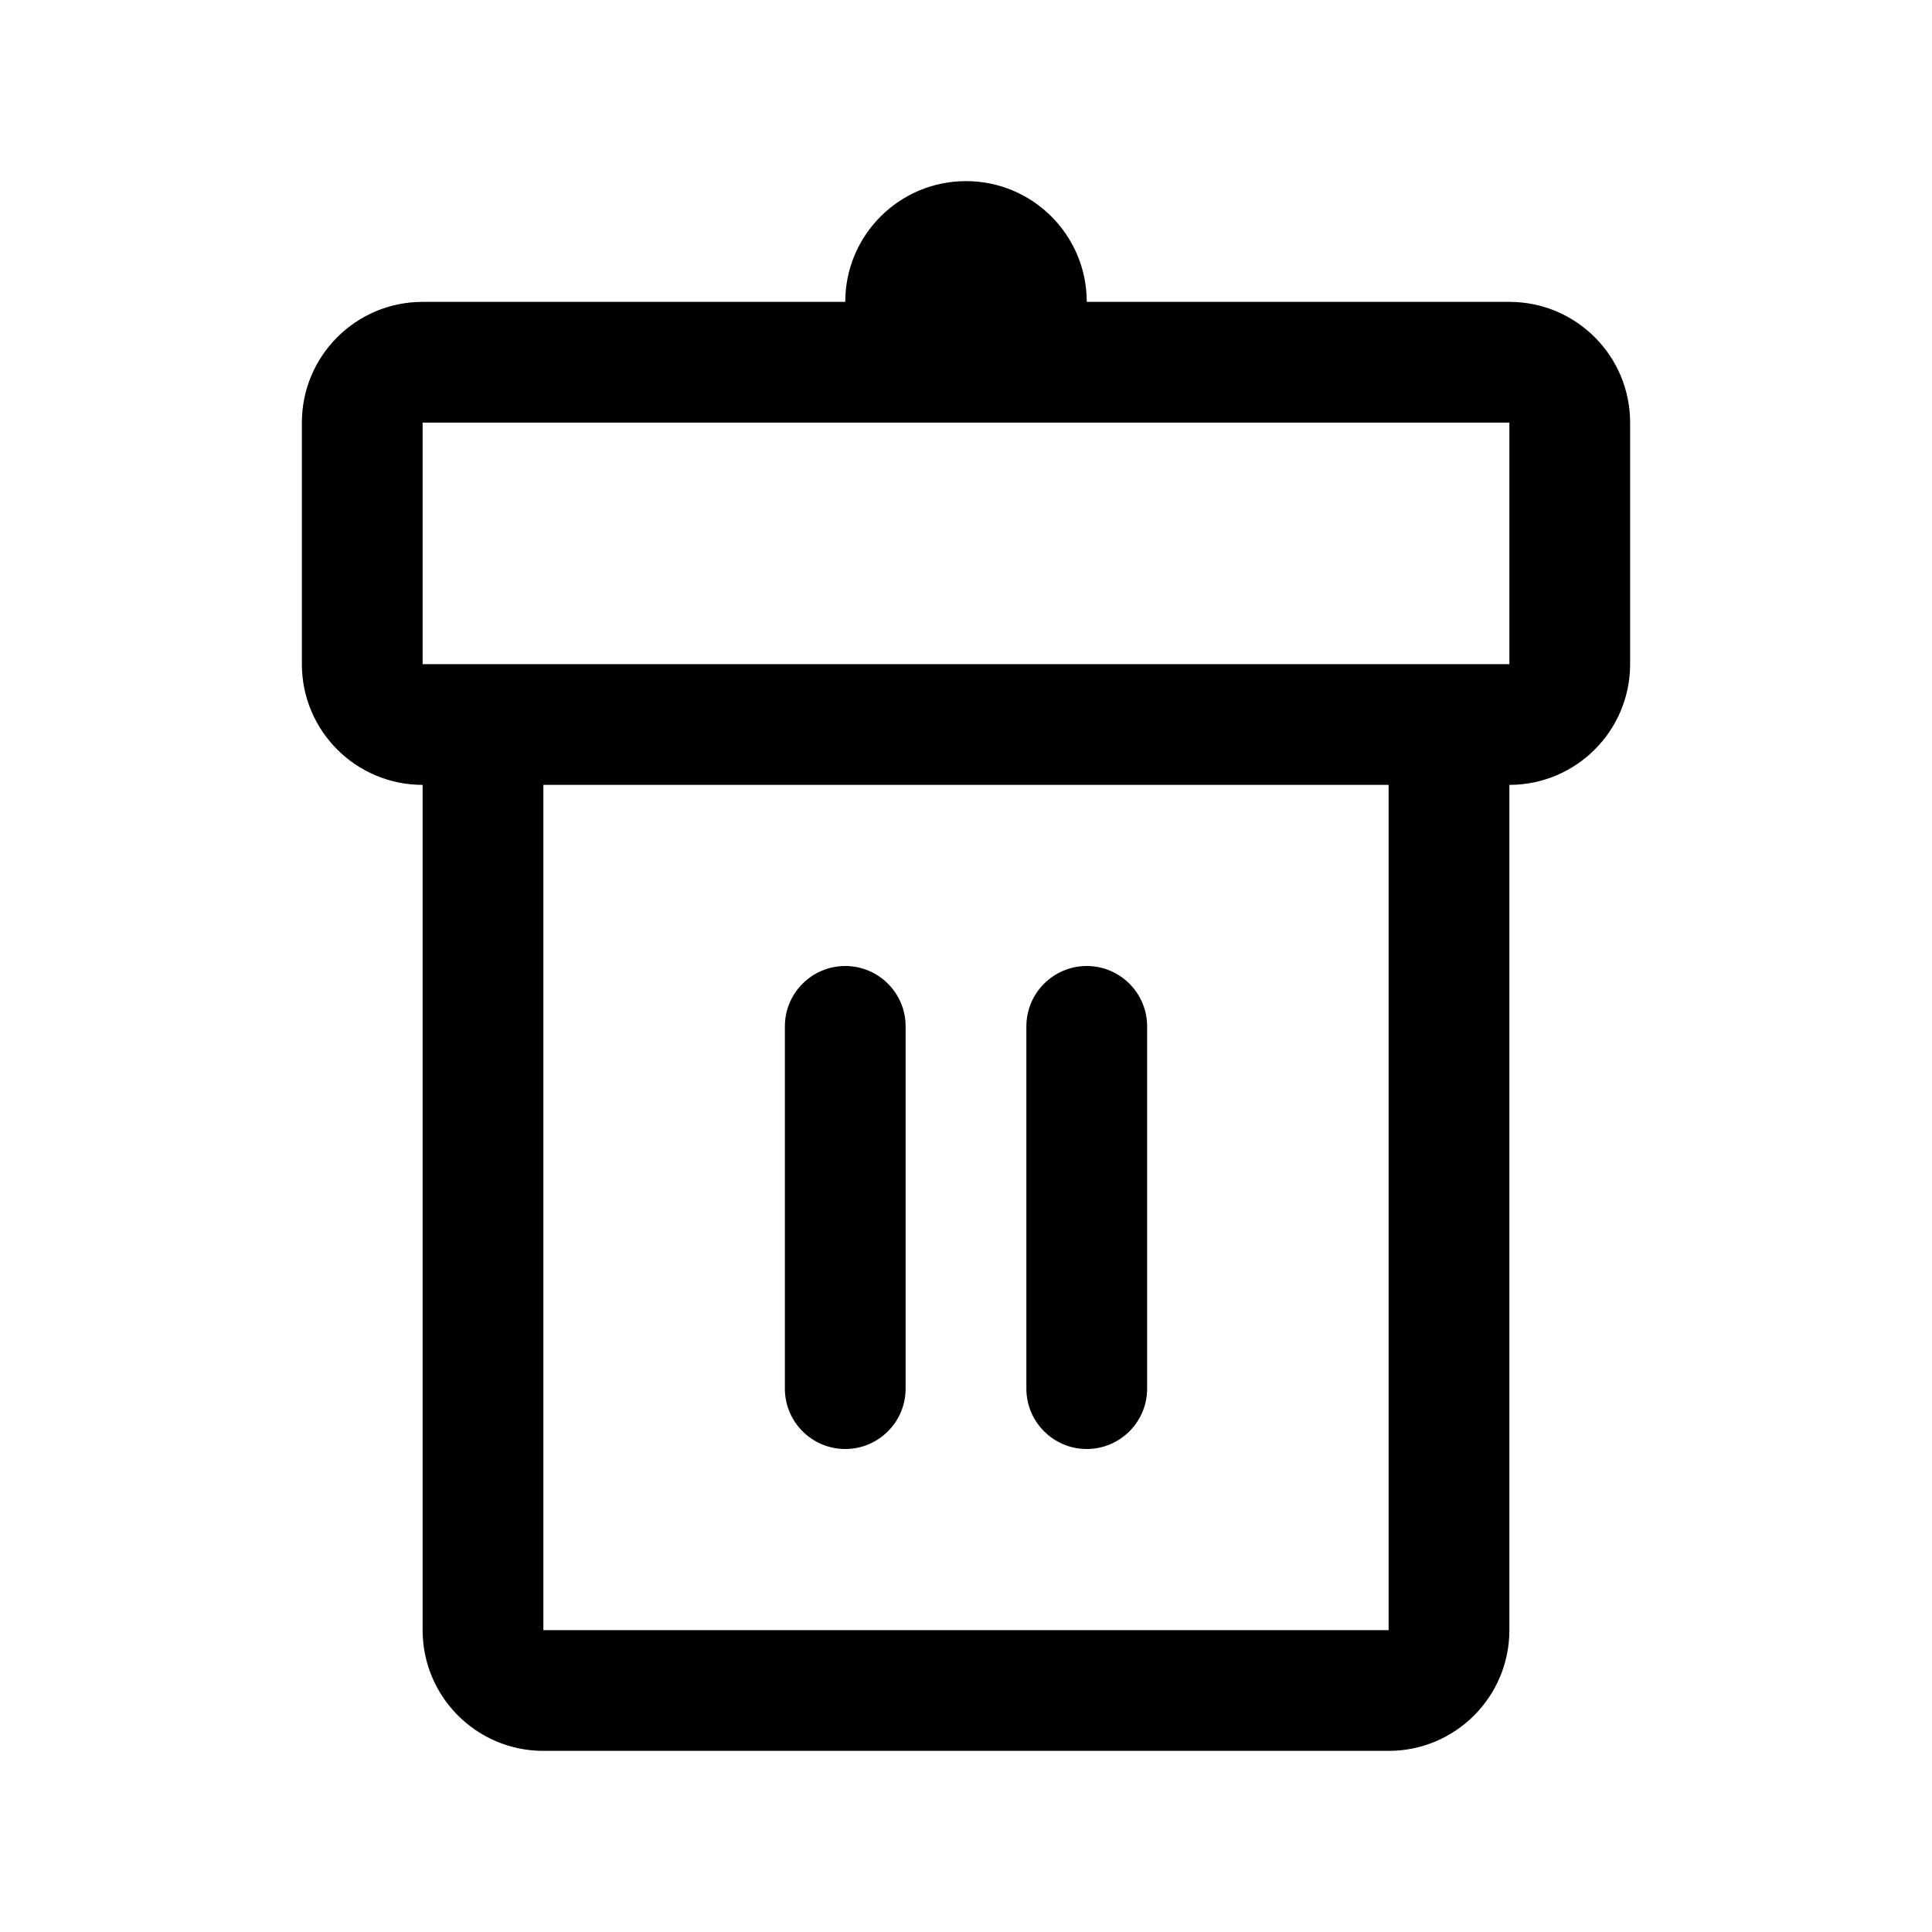 <svg viewBox="0 0 32 32" xmlns="http://www.w3.org/2000/svg">
	<path d="M23 27H9V13H23V27ZM7 27C7 28.105 7.895 29 9 29H23C24.105 29 25 28.105 25 27V13C26.105 13 27 12.105 27 11V7C27 5.895 26.105 5 25 5H18C18 3.895 17.105 3 16 3C14.895 3 14 3.895 14 5H7C5.895 5 5 5.895 5 7V11C5 12.105 5.895 13 7 13V27ZM16 7H25V11H23H9H7L7 7H16ZM13 17V23C13 23.552 13.448 24 14 24C14.552 24 15 23.552 15 23V17C15 16.448 14.552 16 14 16C13.448 16 13 16.448 13 17ZM18 16C17.448 16 17 16.448 17 17V23C17 23.552 17.448 24 18 24C18.552 24 19 23.552 19 23V17C19 16.448 18.552 16 18 16Z"/>
</svg>
